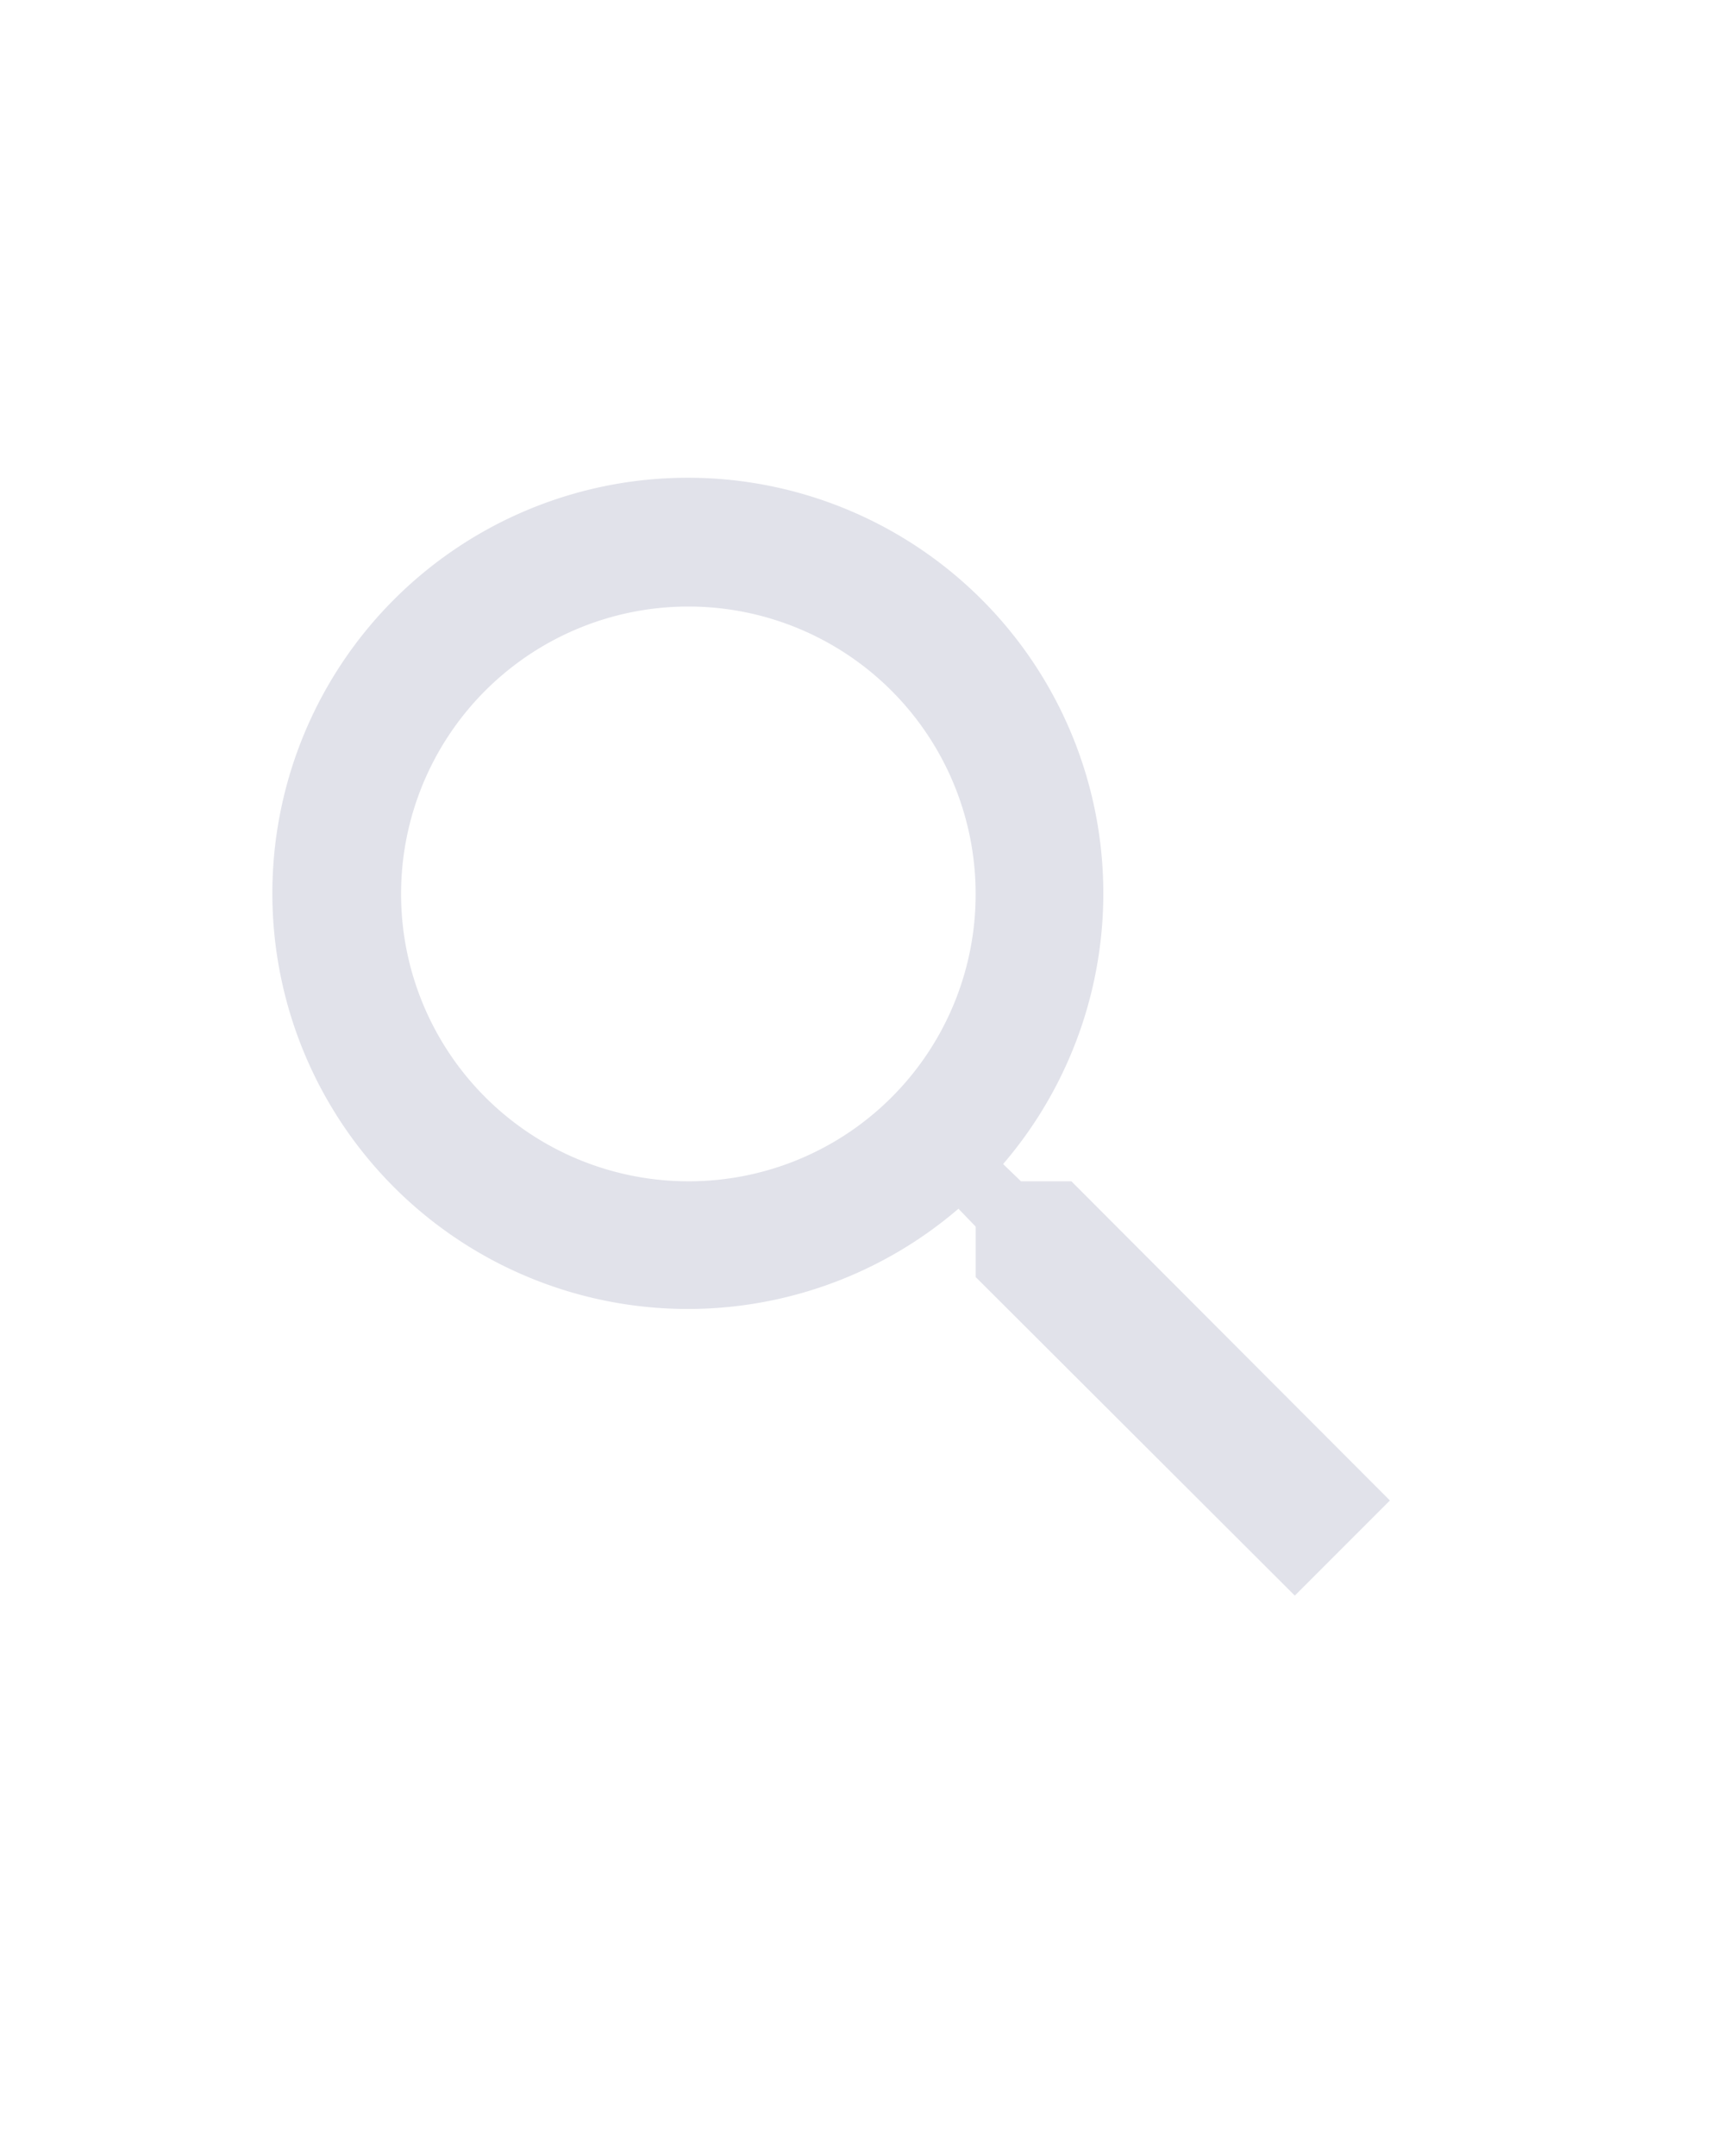 <svg xmlns="http://www.w3.org/2000/svg" width="41.071" height="51.767" viewBox="0 0 41.071 51.767">
    <defs>
        <style>
            .cls-1{fill:#e1e2ea}.cls-2{fill:none}
        </style>
    </defs>
    <g id="baseline-search-24px">
        <path id="Path_10"
              d="M22.162 19.863h-1.211l-.429-.414a9.979 9.979 0 1 0-1.073 1.073l.414.429v1.211l7.665 7.649 2.284-2.284zm-9.2 0a6.9 6.9 0 1 1 6.9-6.9 6.889 6.889 0 0 1-6.898 6.9z"
              class="cls-1" data-name="Path 10" transform="translate(3.571 8.5)"/>
        <path id="Path_11" d="M0 0h41.071v51.767H0z" class="cls-2" data-name="Path 11"/>
    </g>
</svg>
